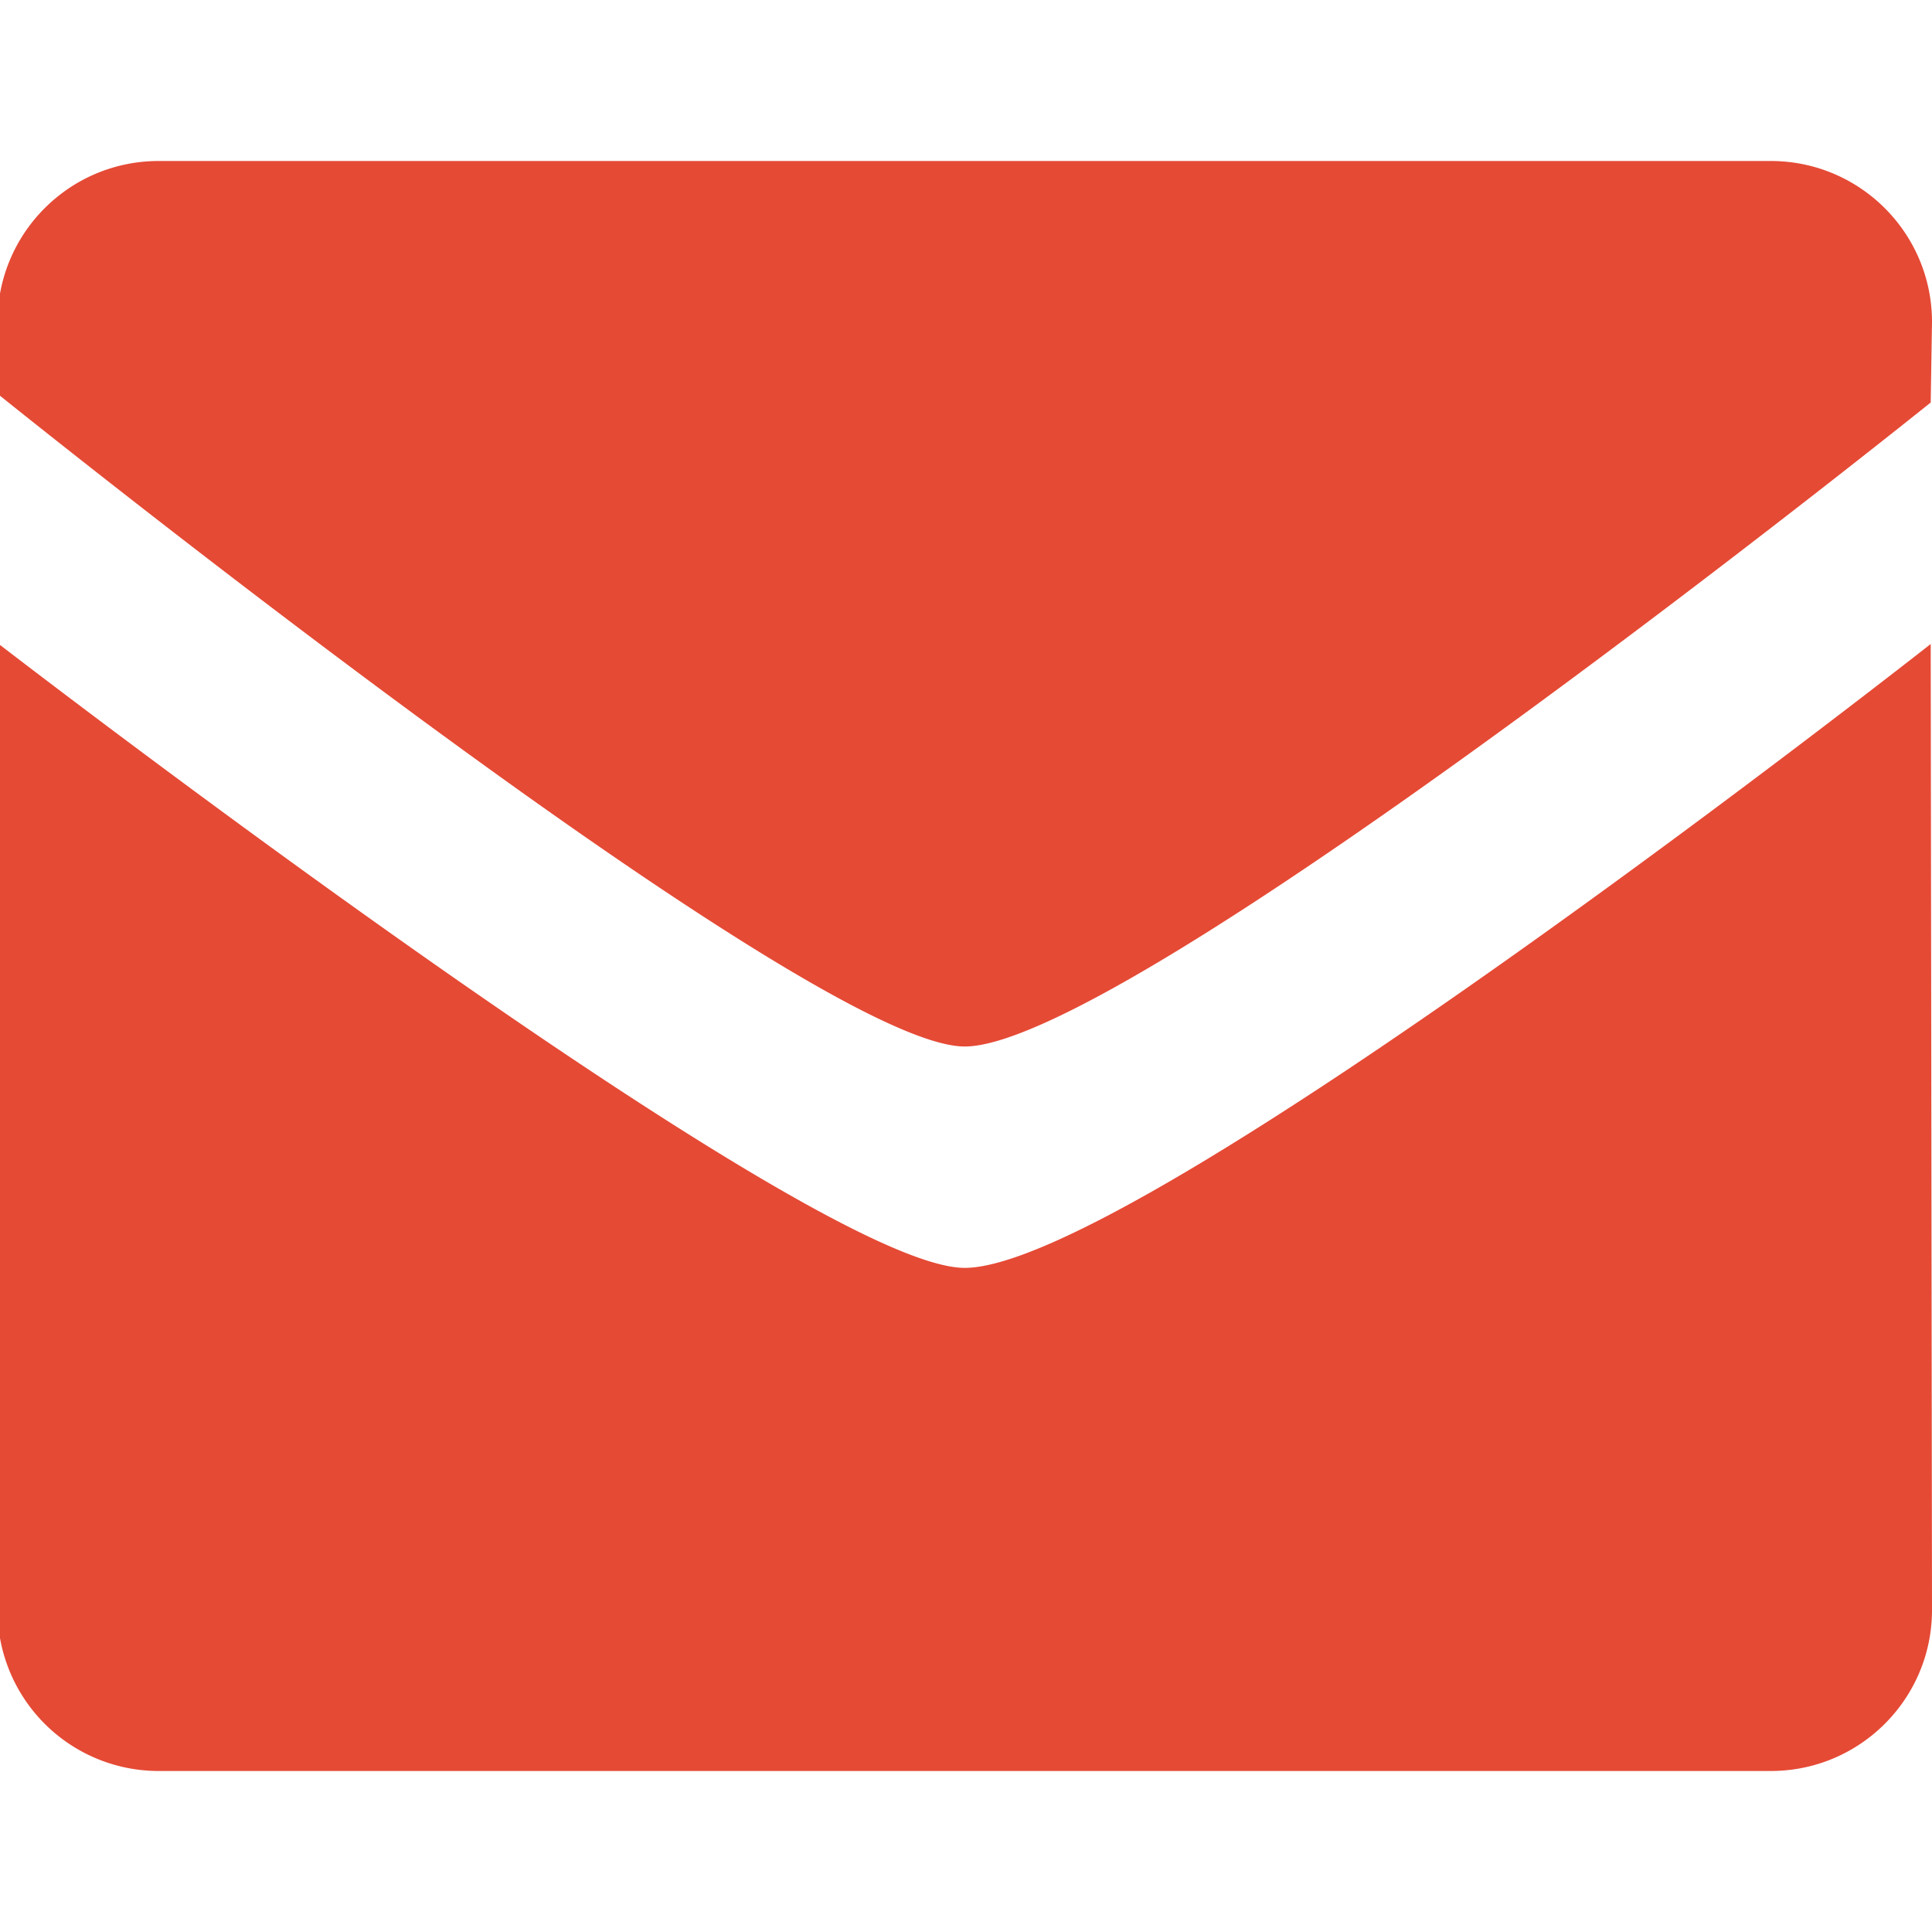 <svg viewBox="0 0 24 24" xml:space="preserve" xmlns="http://www.w3.org/2000/svg"><path clip-rule="evenodd" d="M11.984 13C10.031 13-.031 4.891-.031 4.891V4c0-1.104.896-2 2.002-2h20.026C23.104 2 24 2.896 24 4l-.016 1s-9.953 8-12 8zm0 2.75c2.141 0 12-7.75 12-7.75L24 20c0 1.104-.896 2-2.003 2H1.971a2.002 2.002 0 0 1-2.002-2l.016-12c-.001 0 10.046 7.75 11.999 7.75z" fill-rule="evenodd" fill="#e54a35" class="fill-000000"></path></svg>